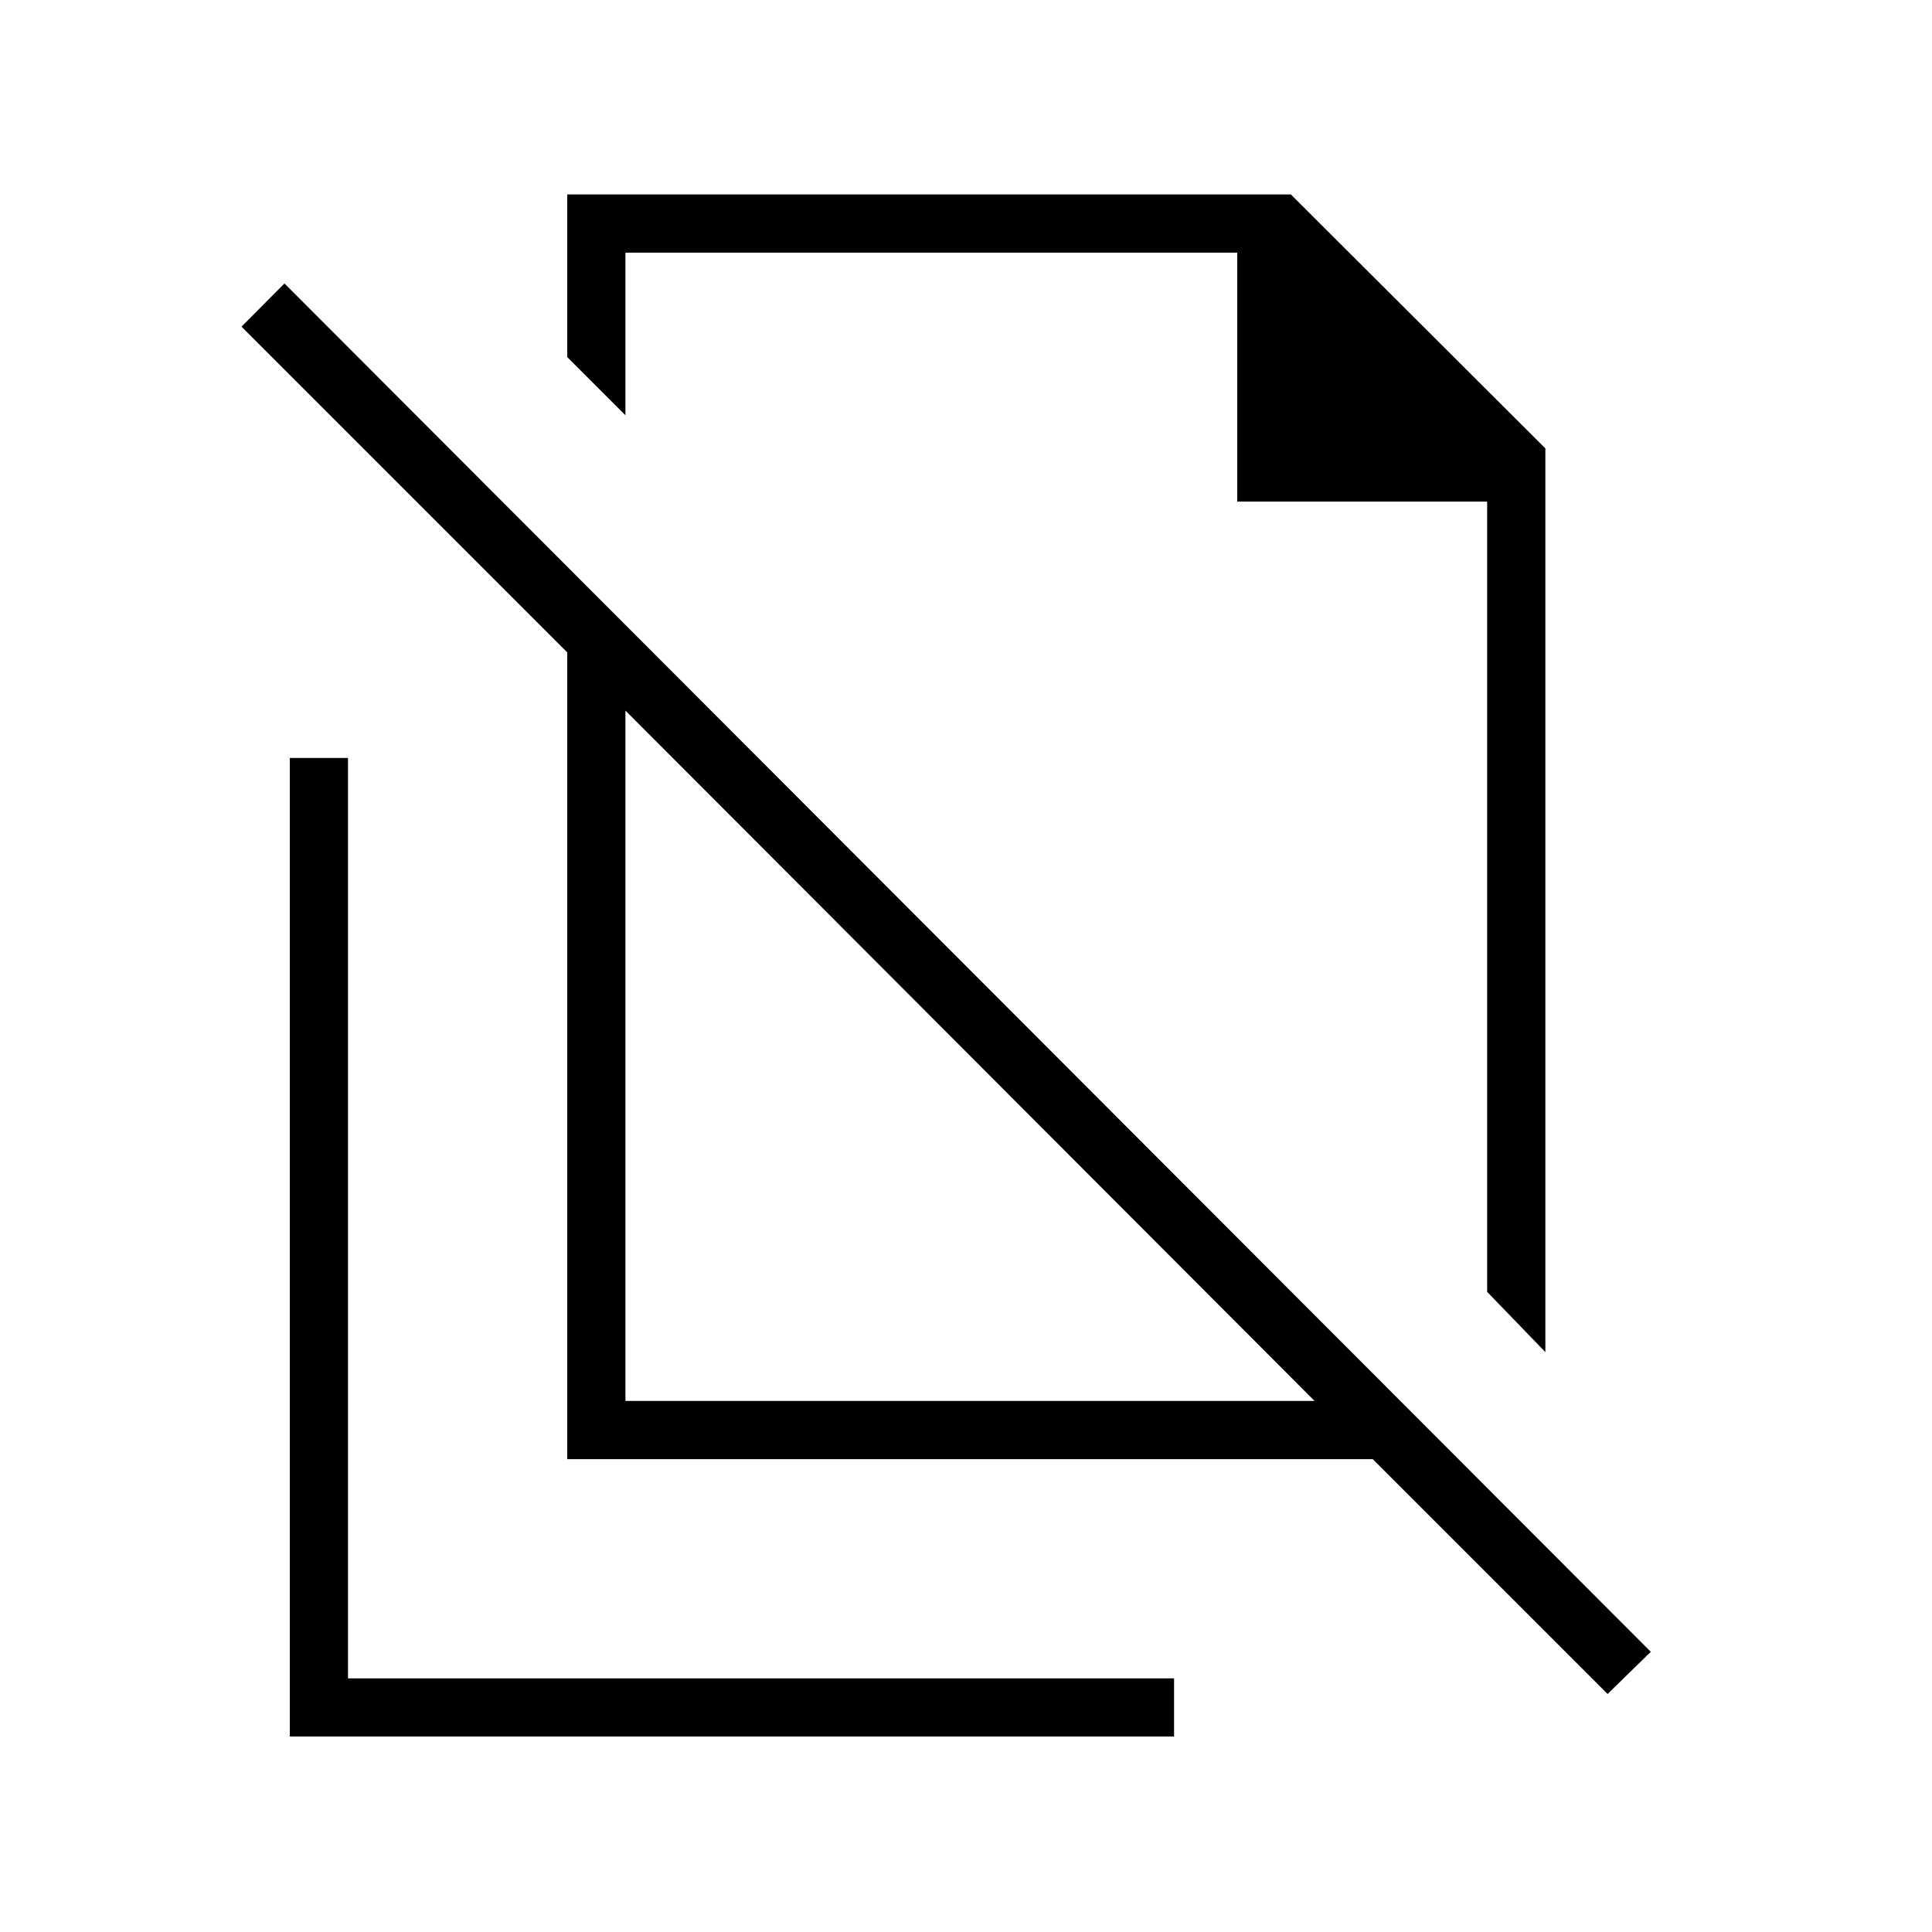 <svg xmlns="http://www.w3.org/2000/svg" height="20" viewBox="0 -960 960 960" width="20"><path d="m767.885-288.154-28.923-29.923v-392.692H614.769v-123.693h-304v80.808l-28.923-28.923v-80.808h359.577l126.462 126.188v449.043Zm-457.116 24.269h342.423L310.769-606.923v343.038Zm488.039 145.616L682.115-234.961H281.846v-400.885L120-797.692l21.346-21.462 678.923 679.923-21.461 20.962ZM524.923-576.346Zm-42.385 140.692ZM144-97.115v-486.27h28.923v457.347h410.462v28.923H144Z"/></svg>